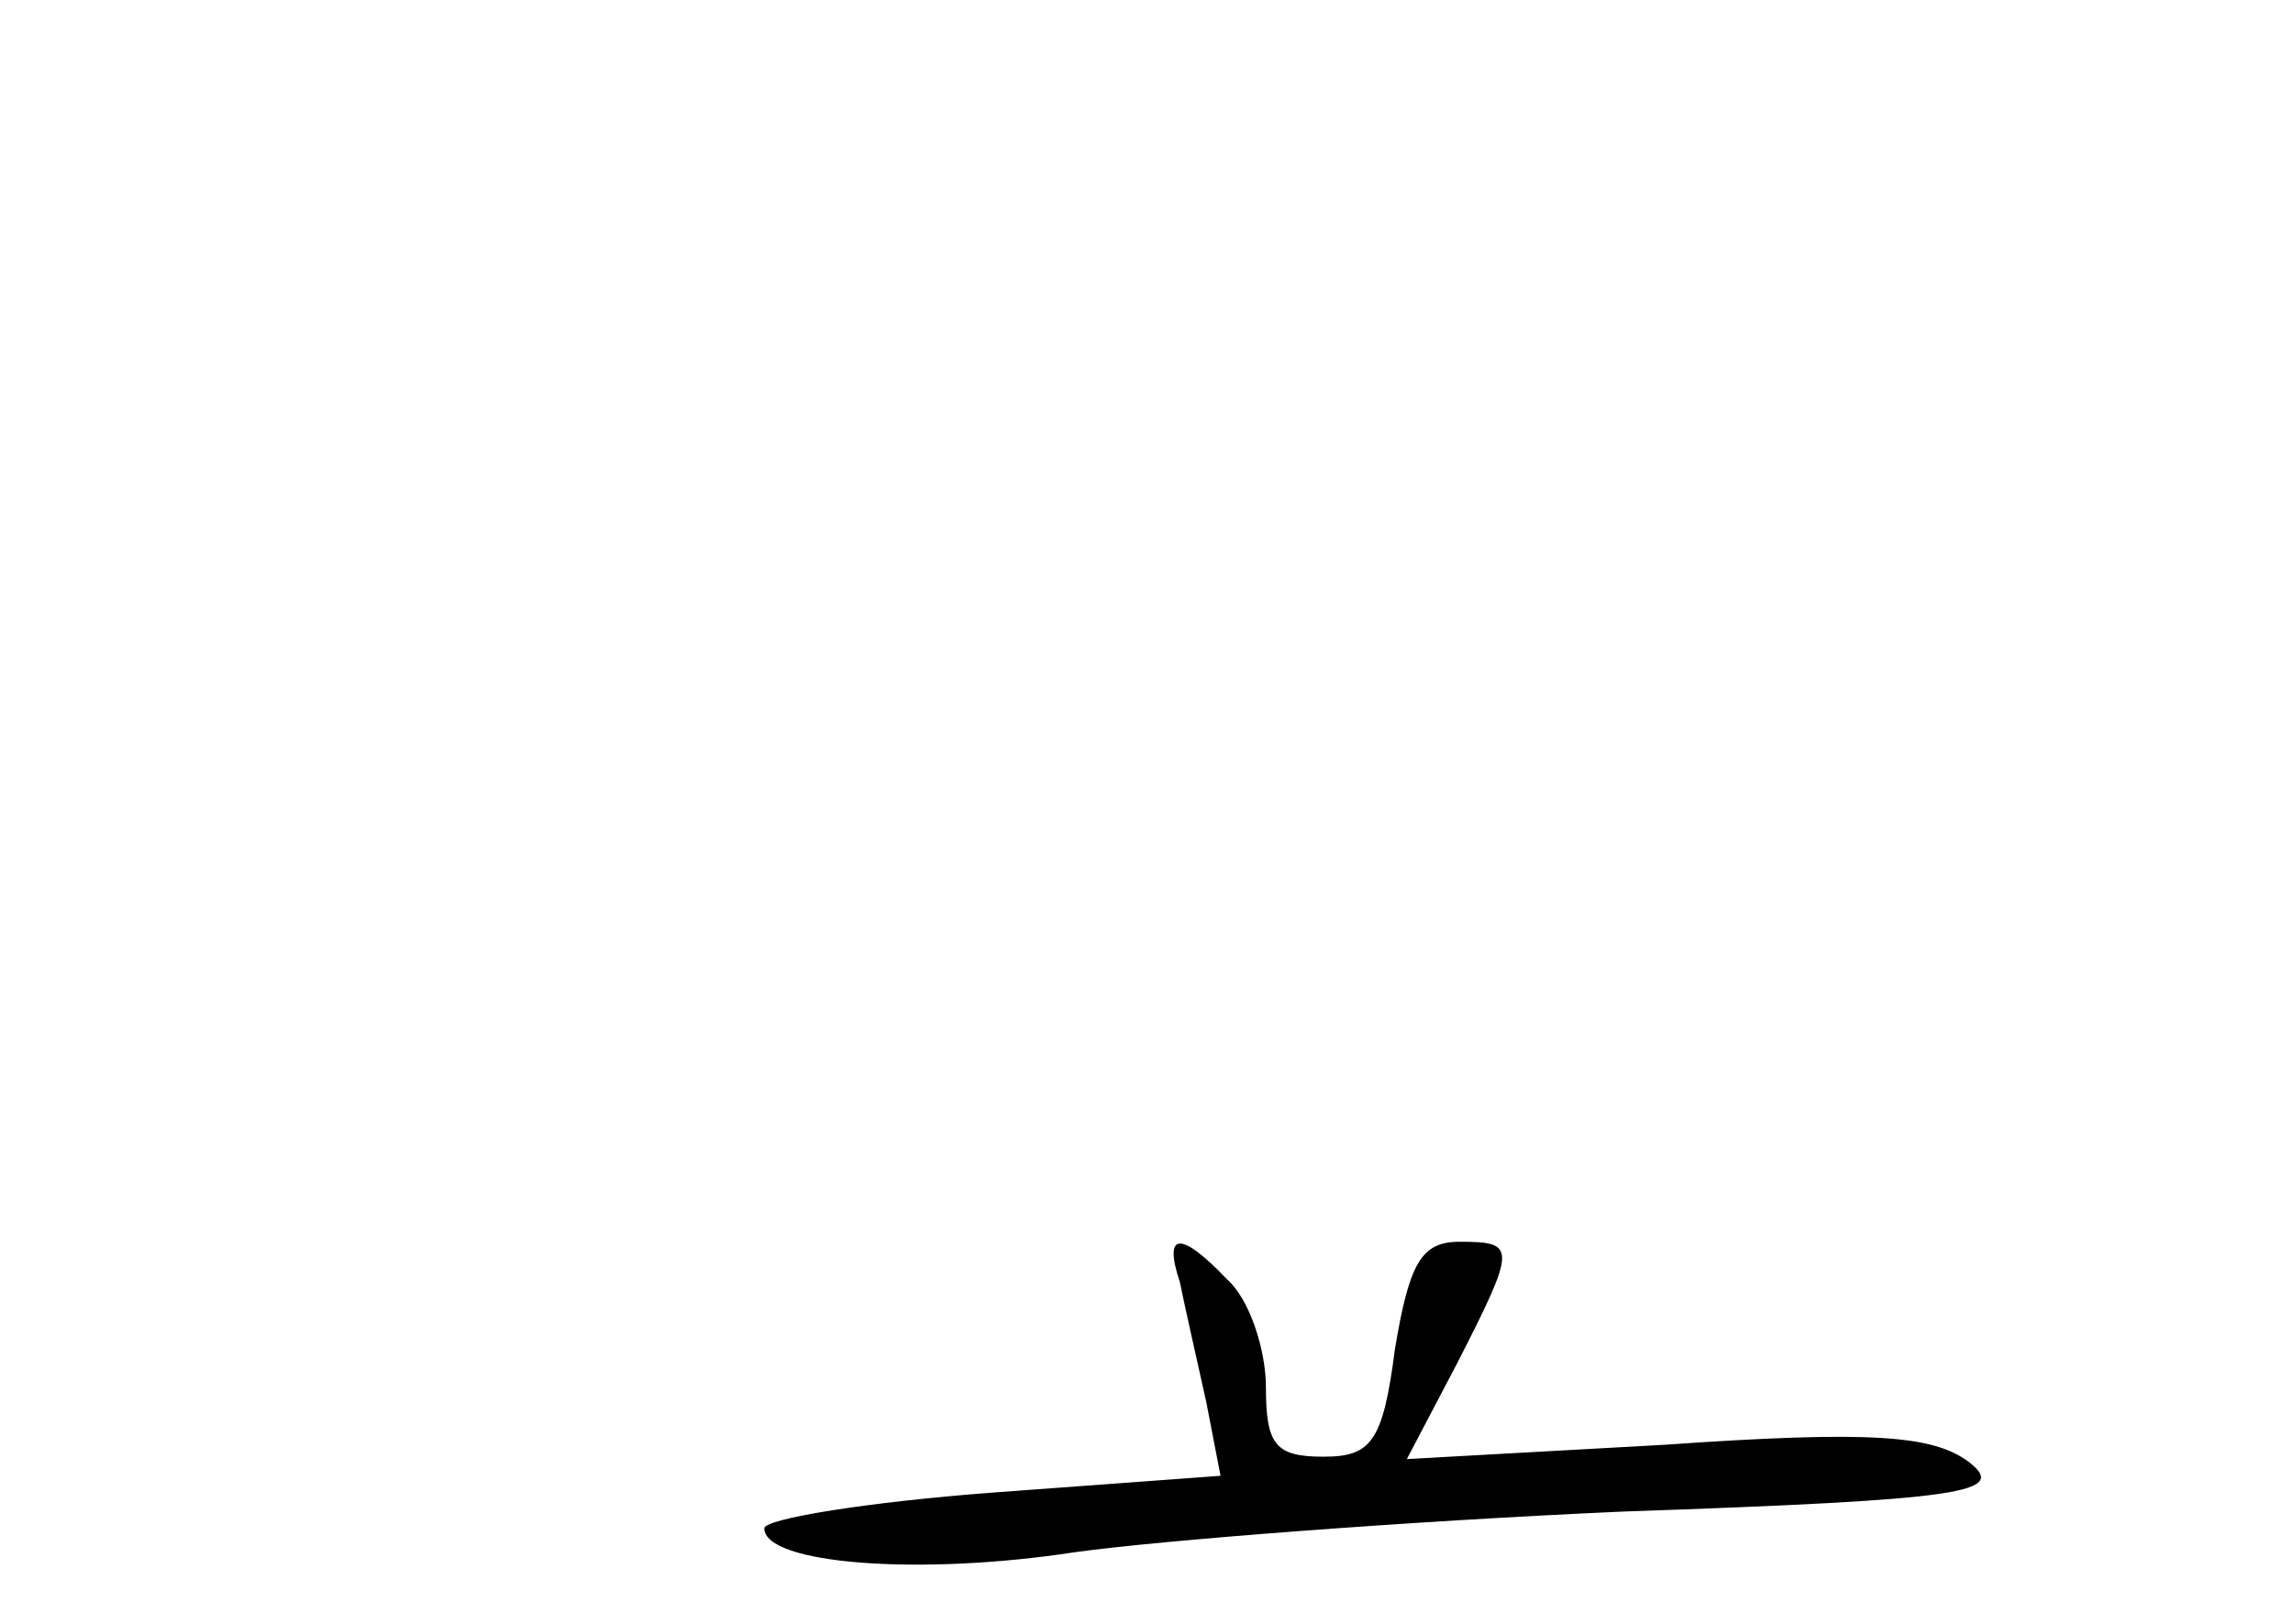 <?xml version="1.0" standalone="no"?>
<!DOCTYPE svg PUBLIC "-//W3C//DTD SVG 20010904//EN"
 "http://www.w3.org/TR/2001/REC-SVG-20010904/DTD/svg10.dtd">
<svg version="1.0" xmlns="http://www.w3.org/2000/svg"
 width="96pt" height="68pt" viewBox="0 0 96 68"
 preserveAspectRatio="xMidYMid meet">
<g transform="translate(0,68) scale(0.1,-0.1)"
fill="#000000" stroke="none">
<path d="M494 143 c2 -10 7 -32 11 -50 l6 -31 -95 -7 c-53 -4 -96 -11 -96 -15
0 -15 65 -20 130 -10 36 5 139 13 229 17 145 5 162 8 145 21 -15 11 -41 13
-127 7 l-108 -6 21 40 c25 49 25 51 1 51 -16 0 -21 -9 -27 -45 -5 -39 -10 -45
-30 -45 -20 0 -24 5 -24 29 0 16 -7 37 -16 45 -20 21 -27 20 -20 -1z"/>
</g>
</svg>
